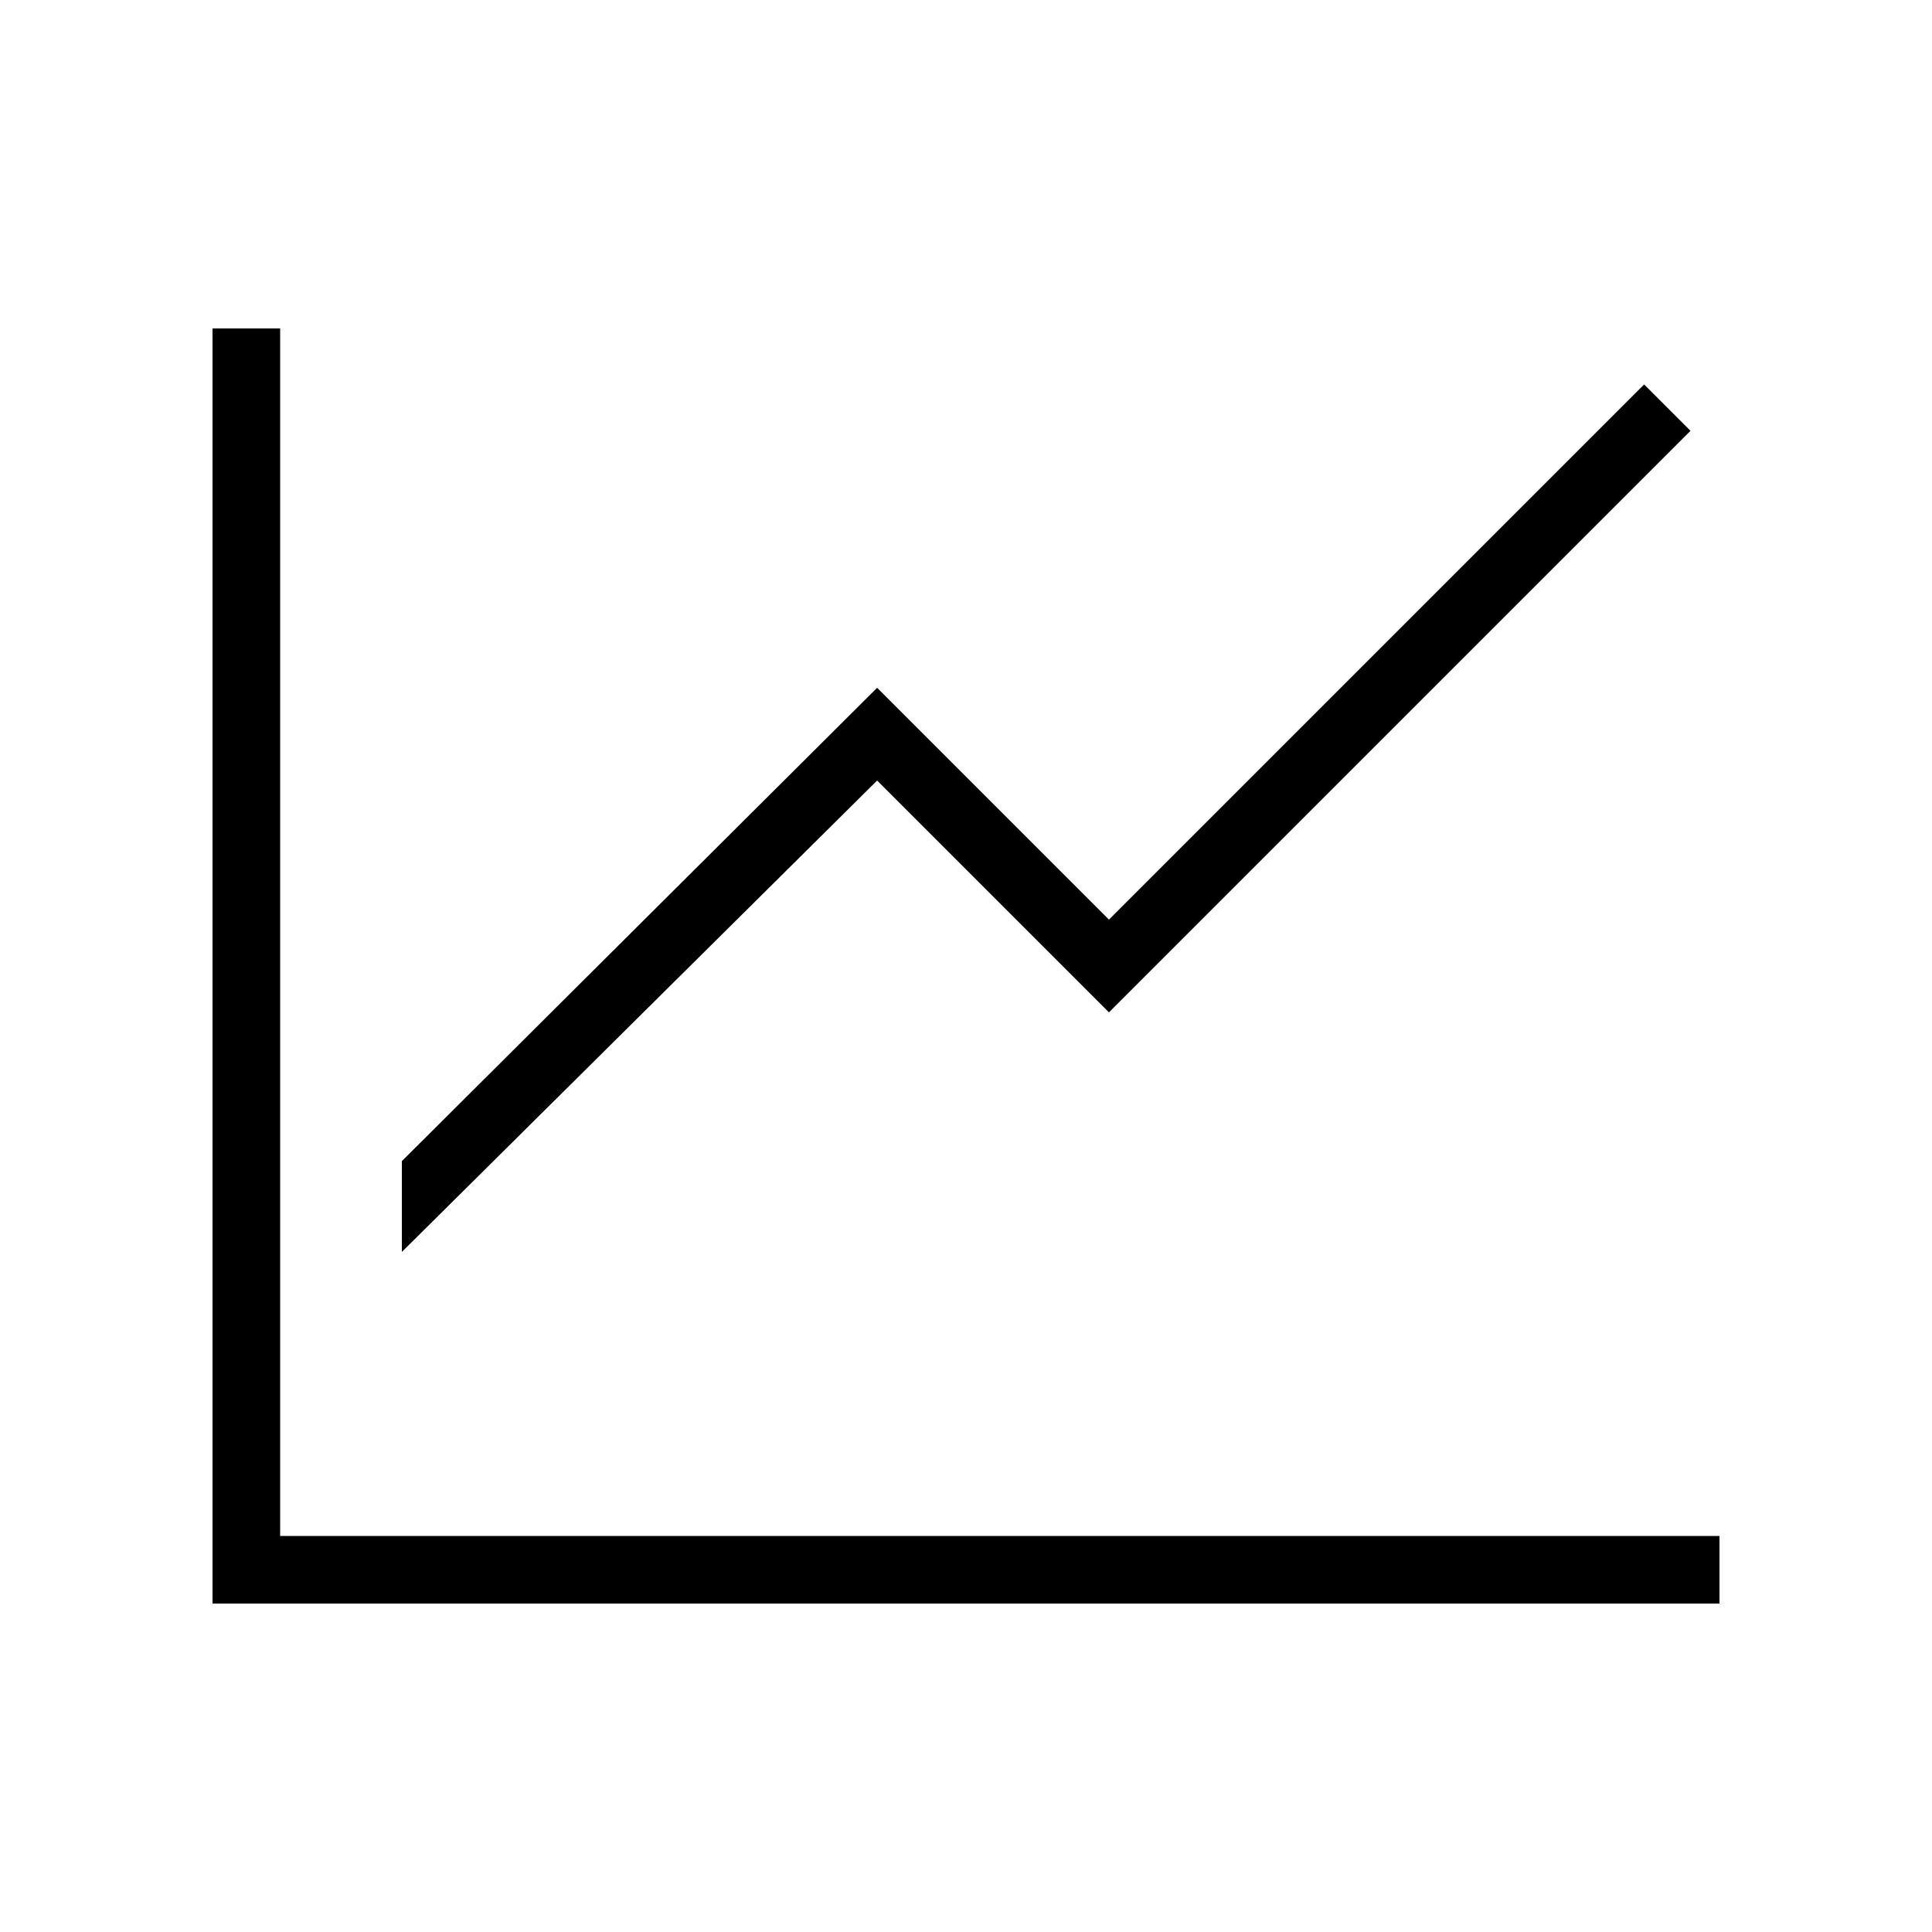 <svg xmlns="http://www.w3.org/2000/svg" width="24" height="24" fill="none" viewBox="0 0 24 24"><path fill="#000" d="M2.64 19.92H21.36V19.08H3.48V4.08H2.64V19.92ZM4.992 15.552L10.896 9.696L13.776 12.576L21 5.352L20.424 4.776L13.776 11.424L10.896 8.544L4.992 14.424V15.552Z"/></svg>